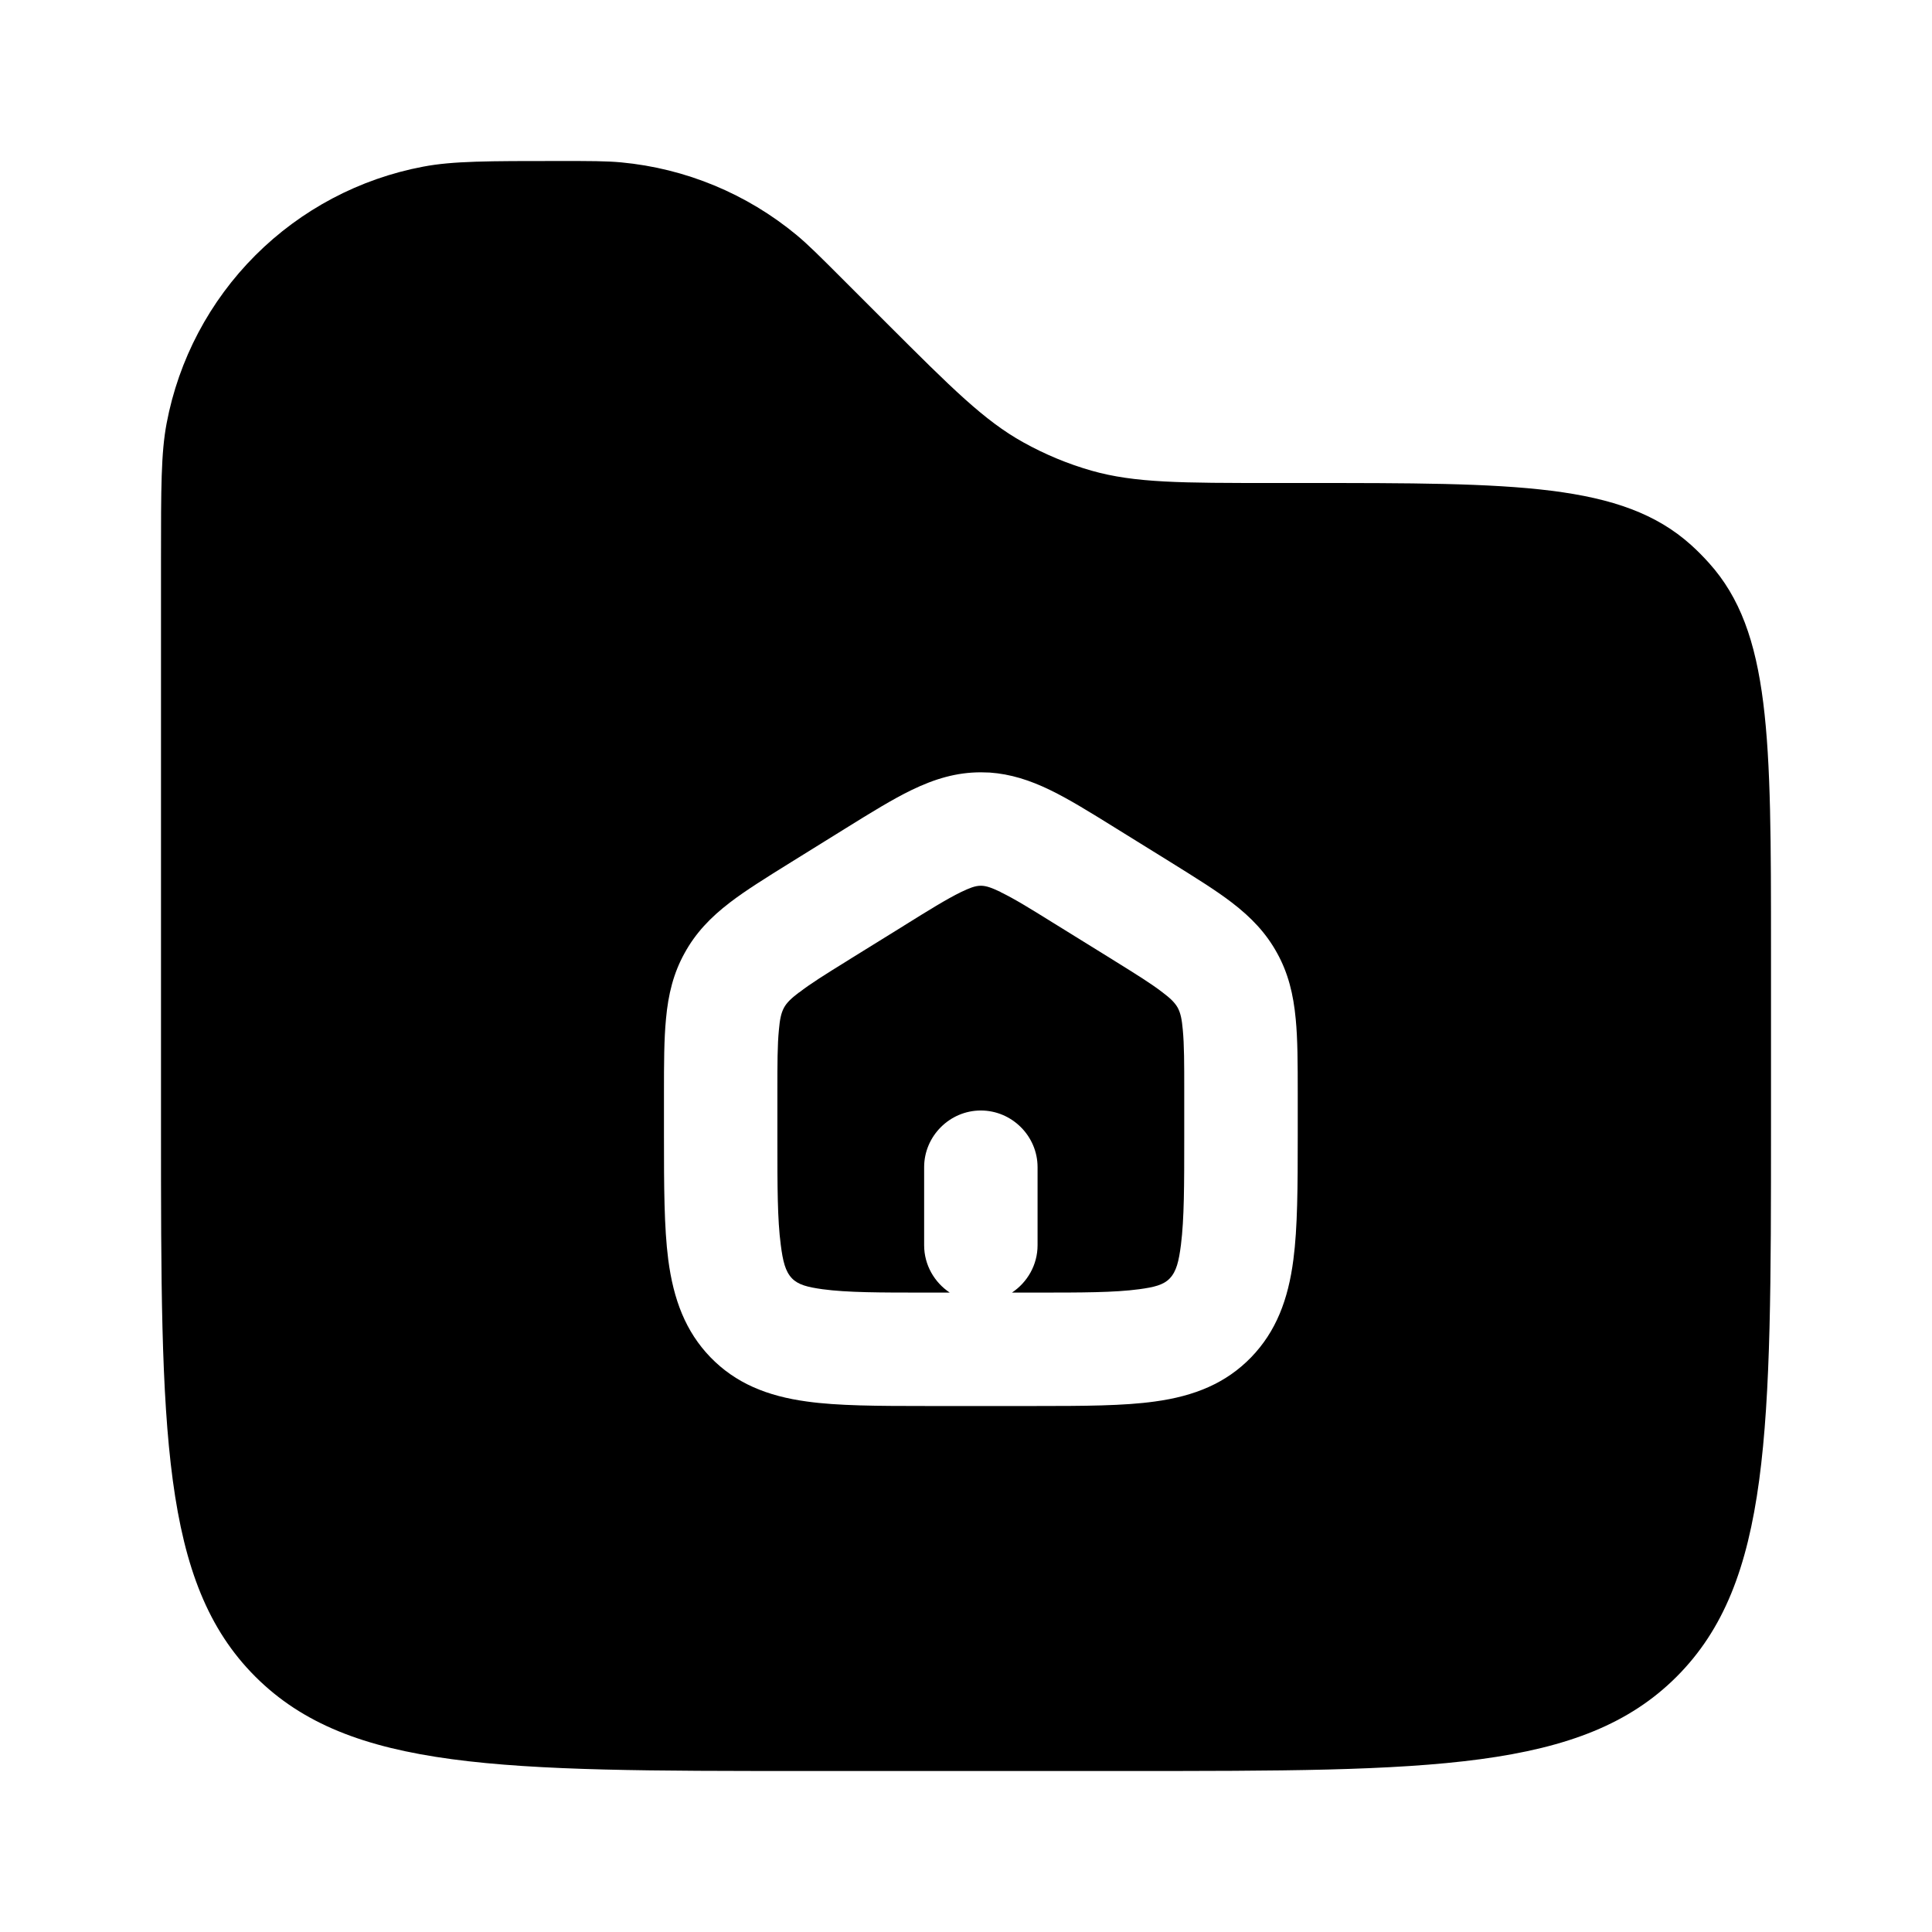<svg width="24" height="24" viewBox="0 0 24 24" fill="none" xmlns="http://www.w3.org/2000/svg">
<g clip-path="url(#clip0_221_18157)">
<path d="M12.571 16.057C12.762 15.93 12.889 15.713 12.889 15.469V14.499C12.889 14.113 12.571 13.795 12.184 13.795C11.798 13.795 11.48 14.113 11.48 14.499V15.469C11.48 15.713 11.607 15.93 11.798 16.057L11.498 16.057C10.931 16.057 10.525 16.057 10.216 16.015C10.032 15.989 9.917 15.961 9.838 15.88C9.755 15.793 9.725 15.667 9.699 15.464C9.657 15.147 9.657 14.735 9.657 14.165C9.657 14.139 9.657 14.113 9.657 14.087V13.596C9.657 13.579 9.657 13.562 9.657 13.546C9.657 13.218 9.657 12.98 9.676 12.792C9.687 12.668 9.702 12.587 9.739 12.518C9.774 12.453 9.833 12.399 9.925 12.329H9.927C10.067 12.22 10.253 12.104 10.51 11.945C10.533 11.931 10.556 11.916 10.58 11.901L11.226 11.501L11.227 11.5C11.537 11.307 11.754 11.172 11.937 11.082C12.042 11.032 12.113 11.003 12.184 11.003C12.256 11.003 12.327 11.032 12.432 11.082L12.433 11.084C12.601 11.165 12.797 11.286 13.067 11.454C13.092 11.469 13.117 11.485 13.143 11.501L13.789 11.901C13.813 11.916 13.837 11.931 13.861 11.946C14.117 12.105 14.302 12.22 14.443 12.329C14.536 12.399 14.593 12.453 14.63 12.518C14.667 12.587 14.682 12.668 14.693 12.792C14.711 12.98 14.711 13.216 14.711 13.545C14.711 13.562 14.711 13.579 14.711 13.596L14.711 14.13C14.711 14.718 14.711 15.141 14.67 15.464C14.644 15.668 14.614 15.794 14.531 15.881C14.453 15.962 14.338 15.99 14.153 16.015C13.843 16.057 13.438 16.057 12.871 16.057L12.571 16.057Z" fill="black"/>
<path fill-rule="evenodd" clip-rule="evenodd" d="M2 6.95C2 6.068 2 5.626 2.07 5.258C2.219 4.468 2.604 3.74 3.172 3.172C3.741 2.603 4.468 2.219 5.258 2.07C5.626 2 6.067 2 6.95 2C7.336 2 7.53 2 7.716 2.017C8.517 2.092 9.277 2.407 9.896 2.92C10.04 3.04 10.176 3.176 10.45 3.45L11.017 4.017C11.822 4.821 12.227 5.226 12.712 5.495C12.98 5.644 13.265 5.763 13.56 5.847C14.098 6 14.675 6 15.828 6H16.202C18.834 6 20.151 6 21.006 6.769C21.085 6.84 21.159 6.915 21.23 6.994C22 7.849 22 9.166 22 11.798V14C22 17.771 21.999 19.656 20.828 20.828C19.657 22 17.771 22 14 22H10C6.229 22 4.344 21.999 3.172 20.828C2 19.657 2 17.771 2 14V6.95ZM12.184 9.594L12.295 9.597C12.551 9.615 12.793 9.691 13.049 9.816C13.278 9.927 13.544 10.091 13.875 10.297L14.543 10.711C14.856 10.906 15.107 11.062 15.3 11.21C15.546 11.398 15.73 11.593 15.866 11.842C16.002 12.088 16.067 12.349 16.096 12.66C16.12 12.906 16.121 13.207 16.121 13.584V14.106C16.121 14.746 16.119 15.25 16.067 15.646C16.003 16.145 15.851 16.541 15.543 16.86C15.23 17.183 14.839 17.343 14.346 17.41C13.961 17.464 13.47 17.466 12.849 17.466H11.52C10.899 17.466 10.407 17.464 10.023 17.41C9.53 17.343 9.138 17.183 8.825 16.86C8.517 16.541 8.366 16.145 8.301 15.646C8.25 15.25 8.248 14.746 8.248 14.106V13.584C8.248 13.207 8.249 12.906 8.273 12.66V12.659C8.301 12.349 8.367 12.088 8.503 11.842C8.639 11.593 8.823 11.398 9.069 11.21C9.262 11.062 9.512 10.906 9.826 10.711L10.493 10.297C10.824 10.091 11.091 9.927 11.32 9.816C11.614 9.673 11.886 9.594 12.184 9.594Z" fill="black"/>
</g>
<defs>
<clipPath id="clip0_221_18157">
<rect width="24" height="24" fill="white"/>
</clipPath>
</defs>
</svg>
